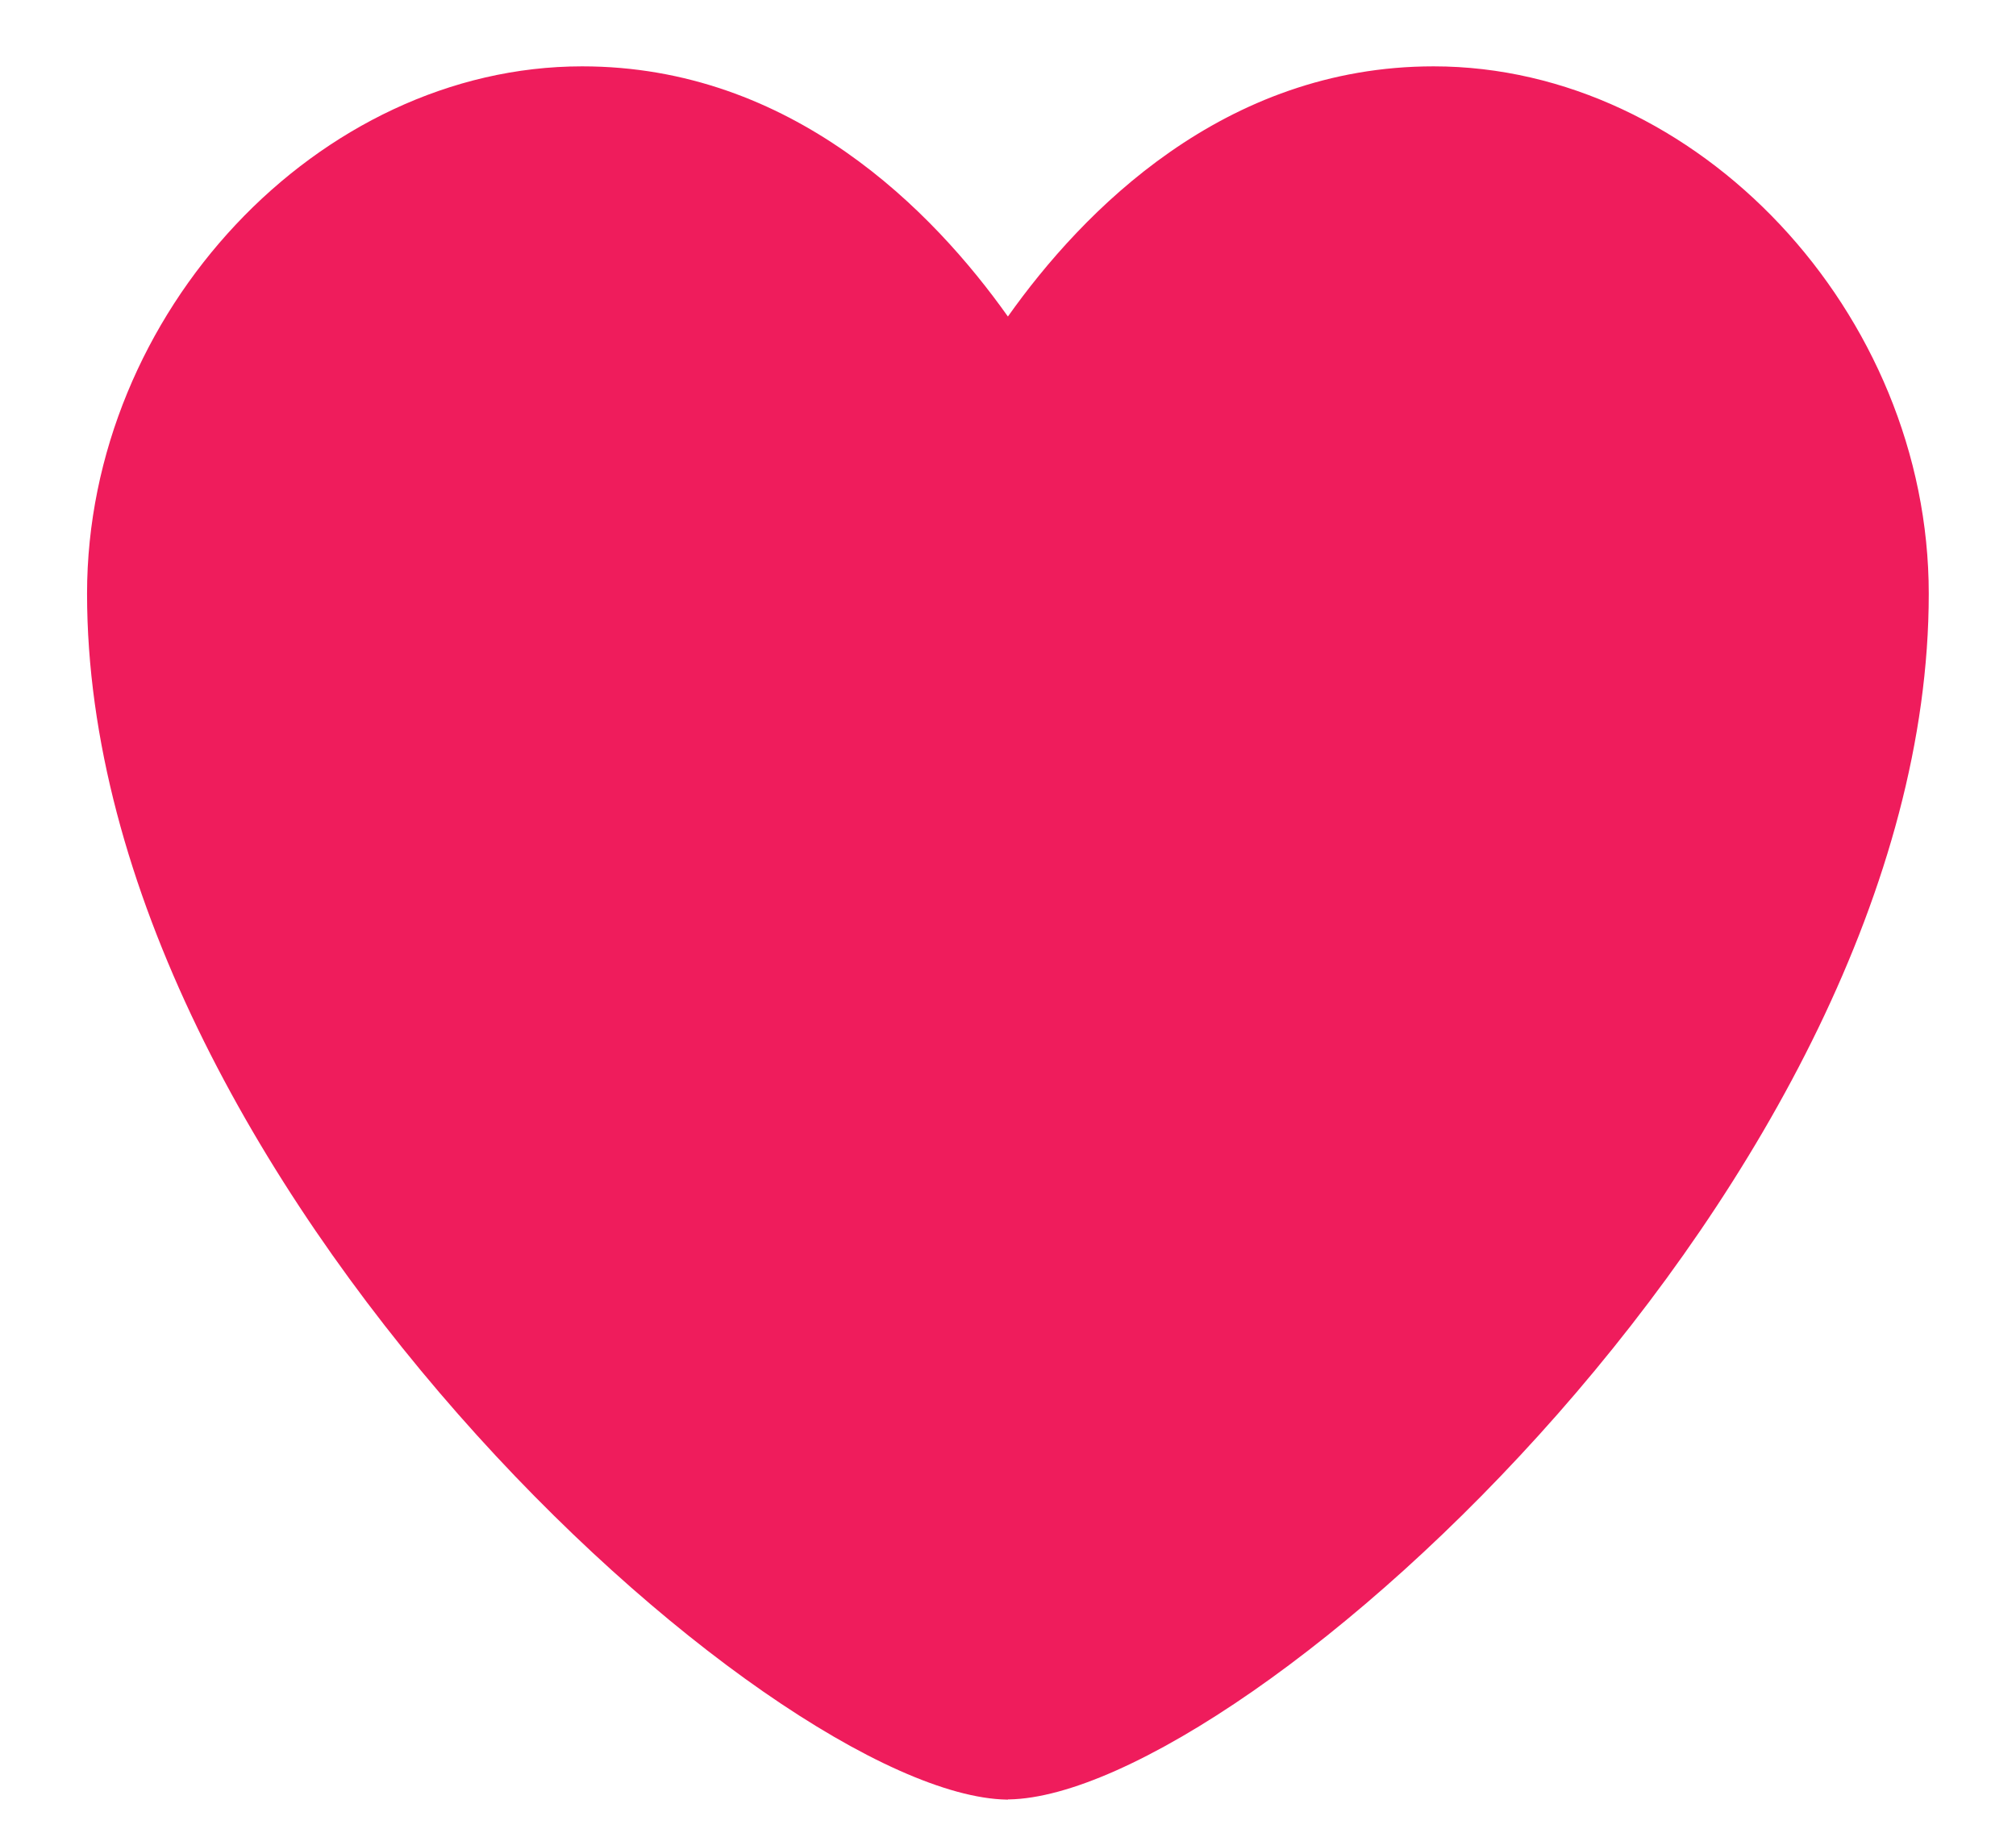 <svg width="22" height="20" viewBox="0 0 22 20" fill="none" xmlns="http://www.w3.org/2000/svg">
<path d="M11 19.638H10.986C8.403 19.59 0.95 12.856 0.95 6.478C0.95 3.414 3.475 0.724 6.353 0.724C8.643 0.724 10.183 2.304 10.999 3.454C11.813 2.306 13.353 0.724 15.644 0.724C18.524 0.724 21.048 3.414 21.048 6.479C21.048 12.855 13.594 19.589 11.011 19.636H11V19.638Z" fill="#EF1C5C"/>
</svg>

